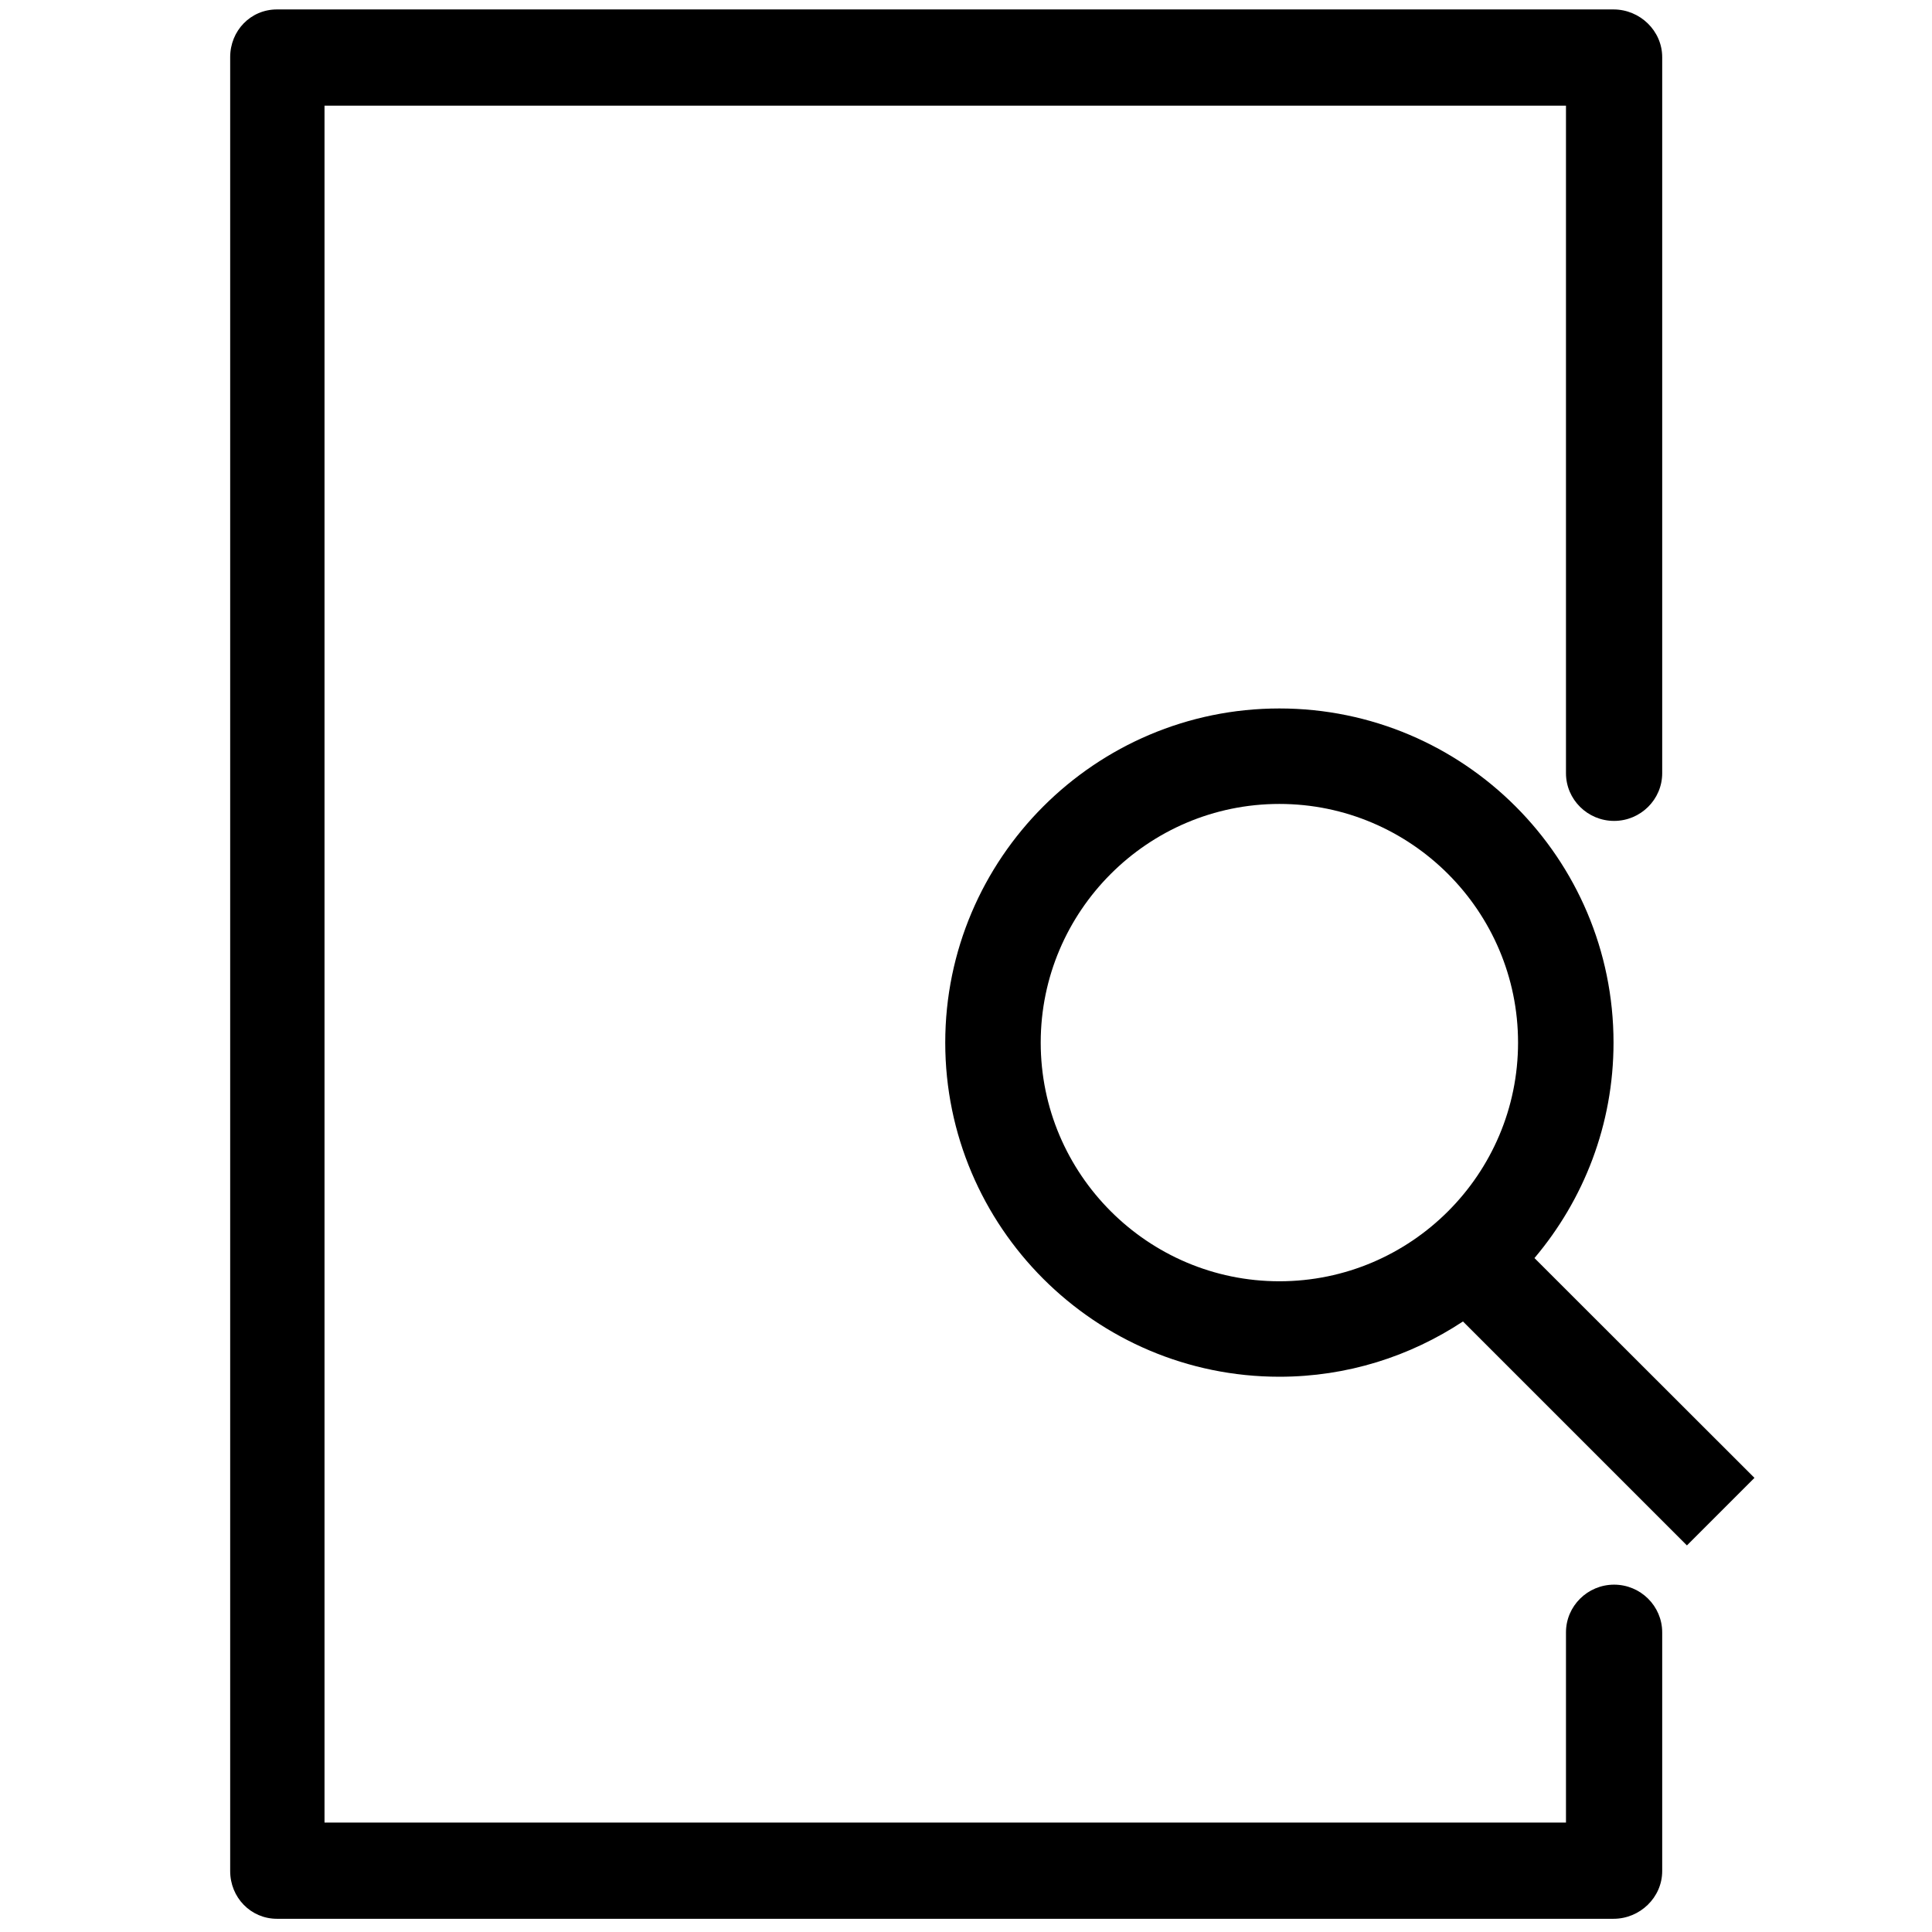 <?xml version="1.0" standalone="no"?><!DOCTYPE svg PUBLIC "-//W3C//DTD SVG 1.1//EN" "http://www.w3.org/Graphics/SVG/1.1/DTD/svg11.dtd"><svg t="1528163905577" class="icon" style="" viewBox="0 0 1024 1024" version="1.1" xmlns="http://www.w3.org/2000/svg" p-id="11999" xmlns:xlink="http://www.w3.org/1999/xlink" width="200" height="200"><defs><style type="text/css"></style></defs><path d="M855.5 839.9c-14 0-25.5 11.3-25.5 25.3L830 966 172 966 172 56l658 0 0 353.8c0 14 11.5 25.3 25.5 25.3 14 0 25.5-11.3 25.5-25.3L881 30.3c0-14-11.8-25.3-25.8-25.3L146.8 5c-14 0-24.8 11.3-24.8 25.3l0 961.4c0 14 10.9 25.3 24.8 25.3l708.4 0c14 0 25.8-11.3 25.8-25.3L881 865.2C881 851.2 869.5 839.9 855.5 839.9z" p-id="12000"></path><path d="M813.3 666.8c26.1-30.9 41.9-70.7 41.9-114.2 0-97.7-79.4-177.1-177.1-177.1C580.5 375.5 501 455 501 552.6s79.4 177.1 177.1 177.1c35.9 0 69.3-10.8 97.3-29.3l118.7 118.7 35.8-35.8L813.3 666.8zM678.1 679.1c-69.7 0-126.5-56.8-126.5-126.5s56.8-126.5 126.5-126.5 126.5 56.8 126.5 126.5S747.9 679.1 678.1 679.1z" p-id="12001"></path></svg>